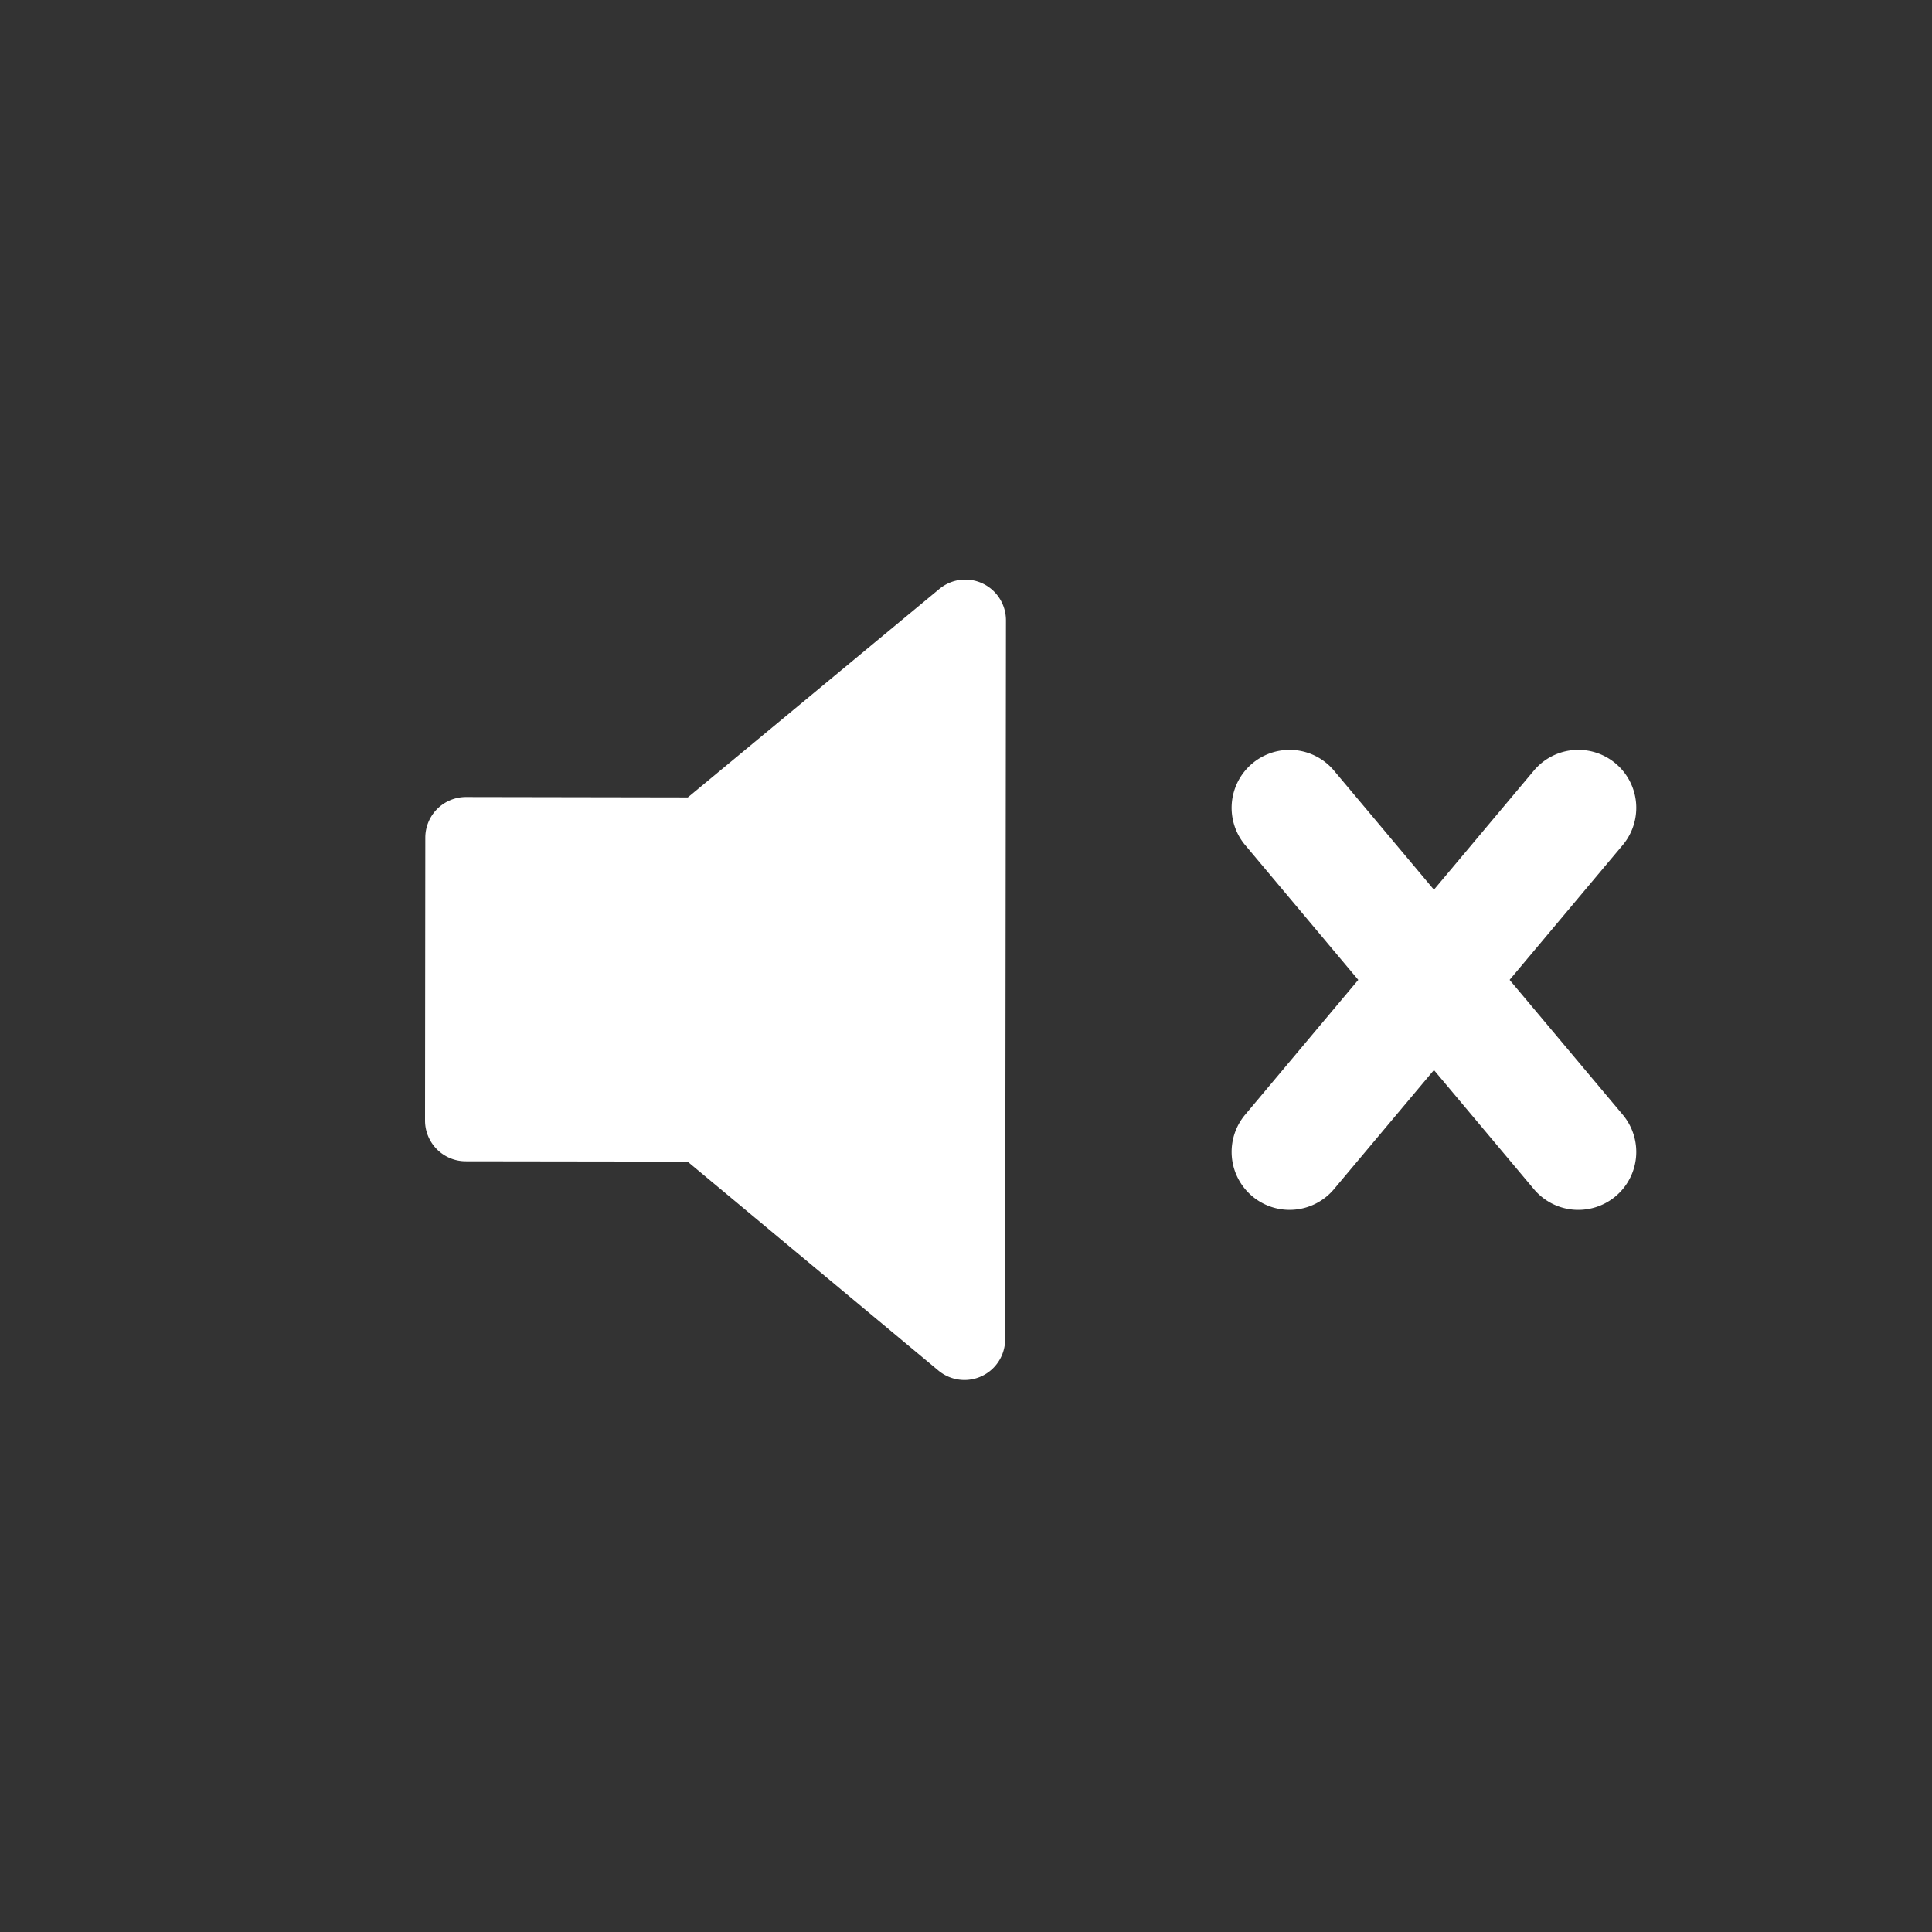 <svg xmlns="http://www.w3.org/2000/svg" width="50" height="50" viewBox="0 0 50 50">
    <rect x="0" y="0" width="50" height="50" fill="#333333" stroke="none"/>
    <defs>
        <style>
            .cls-2{fill:#fff}
        </style>
    </defs>
    <g id="btn_vol-x" transform="translate(-775 -743)">
        <path id="area" transform="translate(775 743)" style="fill:none" d="M0 0h50v50H0z"/>
        <g id="Group_2217" data-name="Group 2217" transform="translate(-161 228)">
            <path id="Path_3190" data-name="Path 3190" class="cls-2" d="M26.11 17.671a1.5 1.5 0 0 1-1.5-1.5V4.547a1.5 1.5 0 0 1 3 0v11.624a1.5 1.5 0 0 1-1.5 1.5" transform="rotate(40 -228.471 1576.29)"/>
            <path id="Path_3191" data-name="Path 3191" class="cls-2" d="M14.429.1a1.049 1.049 0 0 0-1.12.143L6.8 5.637l-5.741-.01A1.053 1.053 0 0 0 .007 6.679L0 14a1.055 1.055 0 0 0 1.052 1.054l5.742.008 6.492 5.408a1.053 1.053 0 0 0 1.727-.808l.021-18.611A1.054 1.054 0 0 0 14.429.1" transform="translate(947 530)"/>
            <path id="Path_3200" data-name="Path 3200" class="cls-2" d="M26.11 17.671a1.5 1.5 0 0 1-1.5-1.5V4.547a1.5 1.5 0 0 1 3 0v11.624a1.5 1.5 0 0 1-1.5 1.5" transform="rotate(-40 1227.692 -1025.572)"/>
        </g>
    </g>
</svg>
